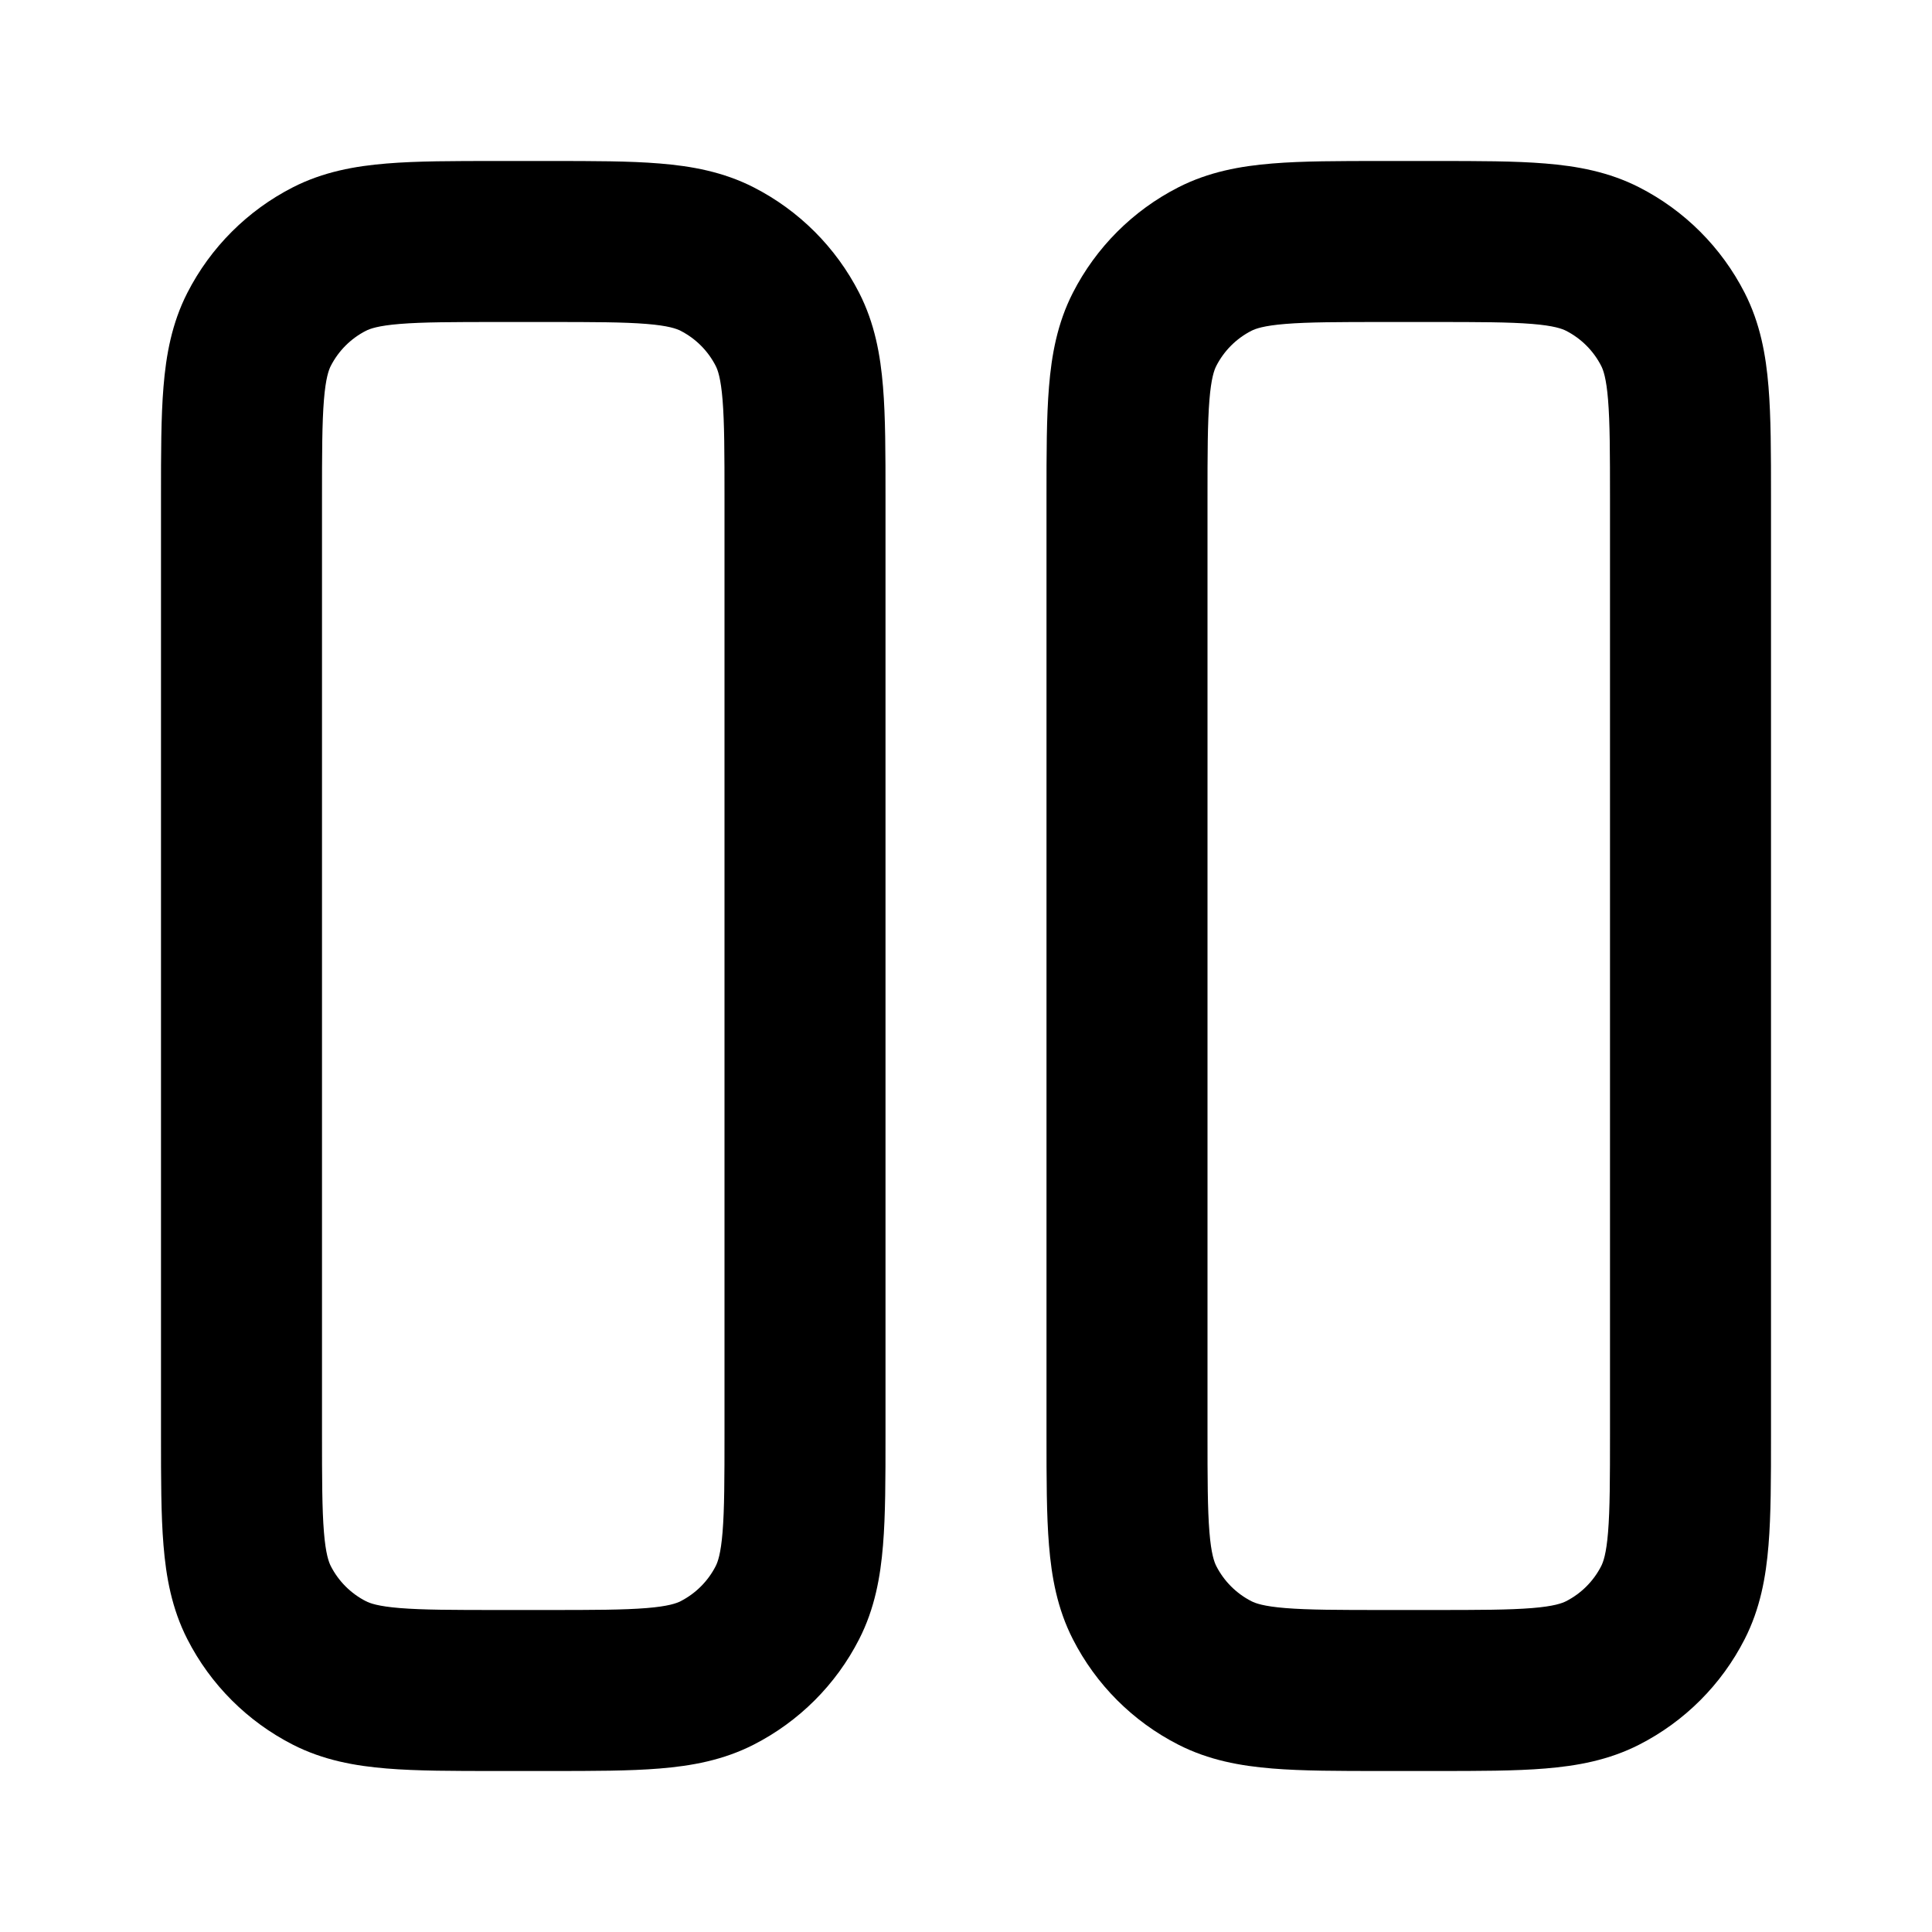 <svg xmlns="http://www.w3.org/2000/svg" width="24" height="24" viewBox="0 0 24 24">
  <defs/>
  <path d="M6.161,2 L6.839,2 C7.366,2 7.82,2 8.195,2.031 C8.59,2.063 8.984,2.134 9.362,2.327 C9.926,2.615 10.385,3.074 10.673,3.638 C10.866,4.016 10.937,4.41 10.969,4.805 C11,5.18 11,5.634 11,6.161 L11,17.838 C11,18.366 11,18.82 10.969,19.195 C10.937,19.59 10.866,19.984 10.673,20.362 C10.385,20.927 9.926,21.385 9.362,21.673 C8.984,21.866 8.59,21.937 8.195,21.969 C7.82,22 7.366,22 6.839,22 L6.161,22 C5.634,22 5.18,22 4.805,21.969 C4.41,21.937 4.016,21.866 3.638,21.673 C3.074,21.385 2.615,20.927 2.327,20.362 C2.134,19.984 2.063,19.59 2.031,19.195 C2,18.82 2,18.366 2,17.838 L2,6.161 C2,5.634 2,5.18 2.031,4.805 C2.063,4.41 2.134,4.016 2.327,3.638 C2.615,3.074 3.074,2.615 3.638,2.327 C4.016,2.134 4.41,2.063 4.805,2.031 C5.18,2 5.634,2 6.161,2 Z M17.162,2 L17.838,2 C18.366,2 18.82,2 19.195,2.031 C19.59,2.063 19.984,2.134 20.362,2.327 C20.927,2.615 21.385,3.074 21.673,3.638 C21.866,4.016 21.937,4.41 21.969,4.805 C22,5.18 22,5.634 22,6.161 L22,17.839 C22,18.366 22,18.82 21.969,19.195 C21.937,19.59 21.866,19.984 21.673,20.362 C21.385,20.927 20.927,21.385 20.362,21.673 C19.984,21.866 19.59,21.937 19.195,21.969 C18.82,22 18.366,22 17.839,22 L17.161,22 C16.634,22 16.18,22 15.805,21.969 C15.41,21.937 15.016,21.866 14.638,21.673 C14.073,21.385 13.615,20.927 13.327,20.362 C13.134,19.984 13.063,19.59 13.031,19.195 C13,18.82 13,18.366 13,17.838 L13,6.161 C13,5.634 13,5.18 13.031,4.805 C13.063,4.41 13.134,4.016 13.327,3.638 C13.615,3.074 14.073,2.615 14.638,2.327 C15.016,2.134 15.41,2.063 15.805,2.031 C16.18,2 16.634,2 17.162,2 Z M15.968,4.024 C15.696,4.046 15.595,4.084 15.546,4.109 C15.358,4.205 15.205,4.358 15.109,4.546 C15.084,4.595 15.046,4.696 15.024,4.968 C15.001,5.251 15,5.623 15,6.2 L15,17.8 C15,18.377 15.001,18.749 15.024,19.032 C15.046,19.304 15.084,19.404 15.109,19.454 C15.205,19.642 15.358,19.795 15.546,19.891 C15.595,19.916 15.696,19.954 15.968,19.976 C16.251,19.999 16.623,20 17.2,20 L17.8,20 C18.377,20 18.749,19.999 19.032,19.976 C19.304,19.954 19.404,19.916 19.454,19.891 C19.642,19.795 19.795,19.642 19.891,19.454 C19.916,19.404 19.954,19.304 19.976,19.032 C19.999,18.749 20,18.377 20,17.8 L20,6.2 C20,5.623 19.999,5.251 19.976,4.968 C19.954,4.696 19.916,4.595 19.891,4.546 C19.795,4.358 19.642,4.205 19.454,4.109 C19.404,4.084 19.304,4.046 19.032,4.024 C18.749,4.001 18.377,4 17.8,4 L17.2,4 C16.623,4 16.251,4.001 15.968,4.024 Z M4.968,4.024 C4.696,4.046 4.595,4.084 4.546,4.109 C4.358,4.205 4.205,4.358 4.109,4.546 C4.084,4.595 4.046,4.696 4.024,4.968 C4.001,5.251 4,5.623 4,6.2 L4,17.8 C4,18.377 4.001,18.749 4.024,19.032 C4.046,19.304 4.084,19.404 4.109,19.454 C4.205,19.642 4.358,19.795 4.546,19.891 C4.595,19.916 4.696,19.954 4.968,19.976 C5.251,19.999 5.623,20 6.2,20 L6.8,20 C7.377,20 7.749,19.999 8.032,19.976 C8.304,19.954 8.405,19.916 8.454,19.891 C8.642,19.795 8.795,19.642 8.891,19.454 C8.916,19.404 8.954,19.304 8.976,19.032 C8.999,18.749 9,18.377 9,17.8 L9,6.2 C9,5.623 8.999,5.251 8.976,4.968 C8.954,4.696 8.916,4.595 8.891,4.546 C8.795,4.358 8.642,4.205 8.454,4.109 C8.405,4.084 8.304,4.046 8.032,4.024 C7.749,4.001 7.377,4 6.8,4 L6.2,4 C5.623,4 5.251,4.001 4.968,4.024 Z"/>
</svg>
